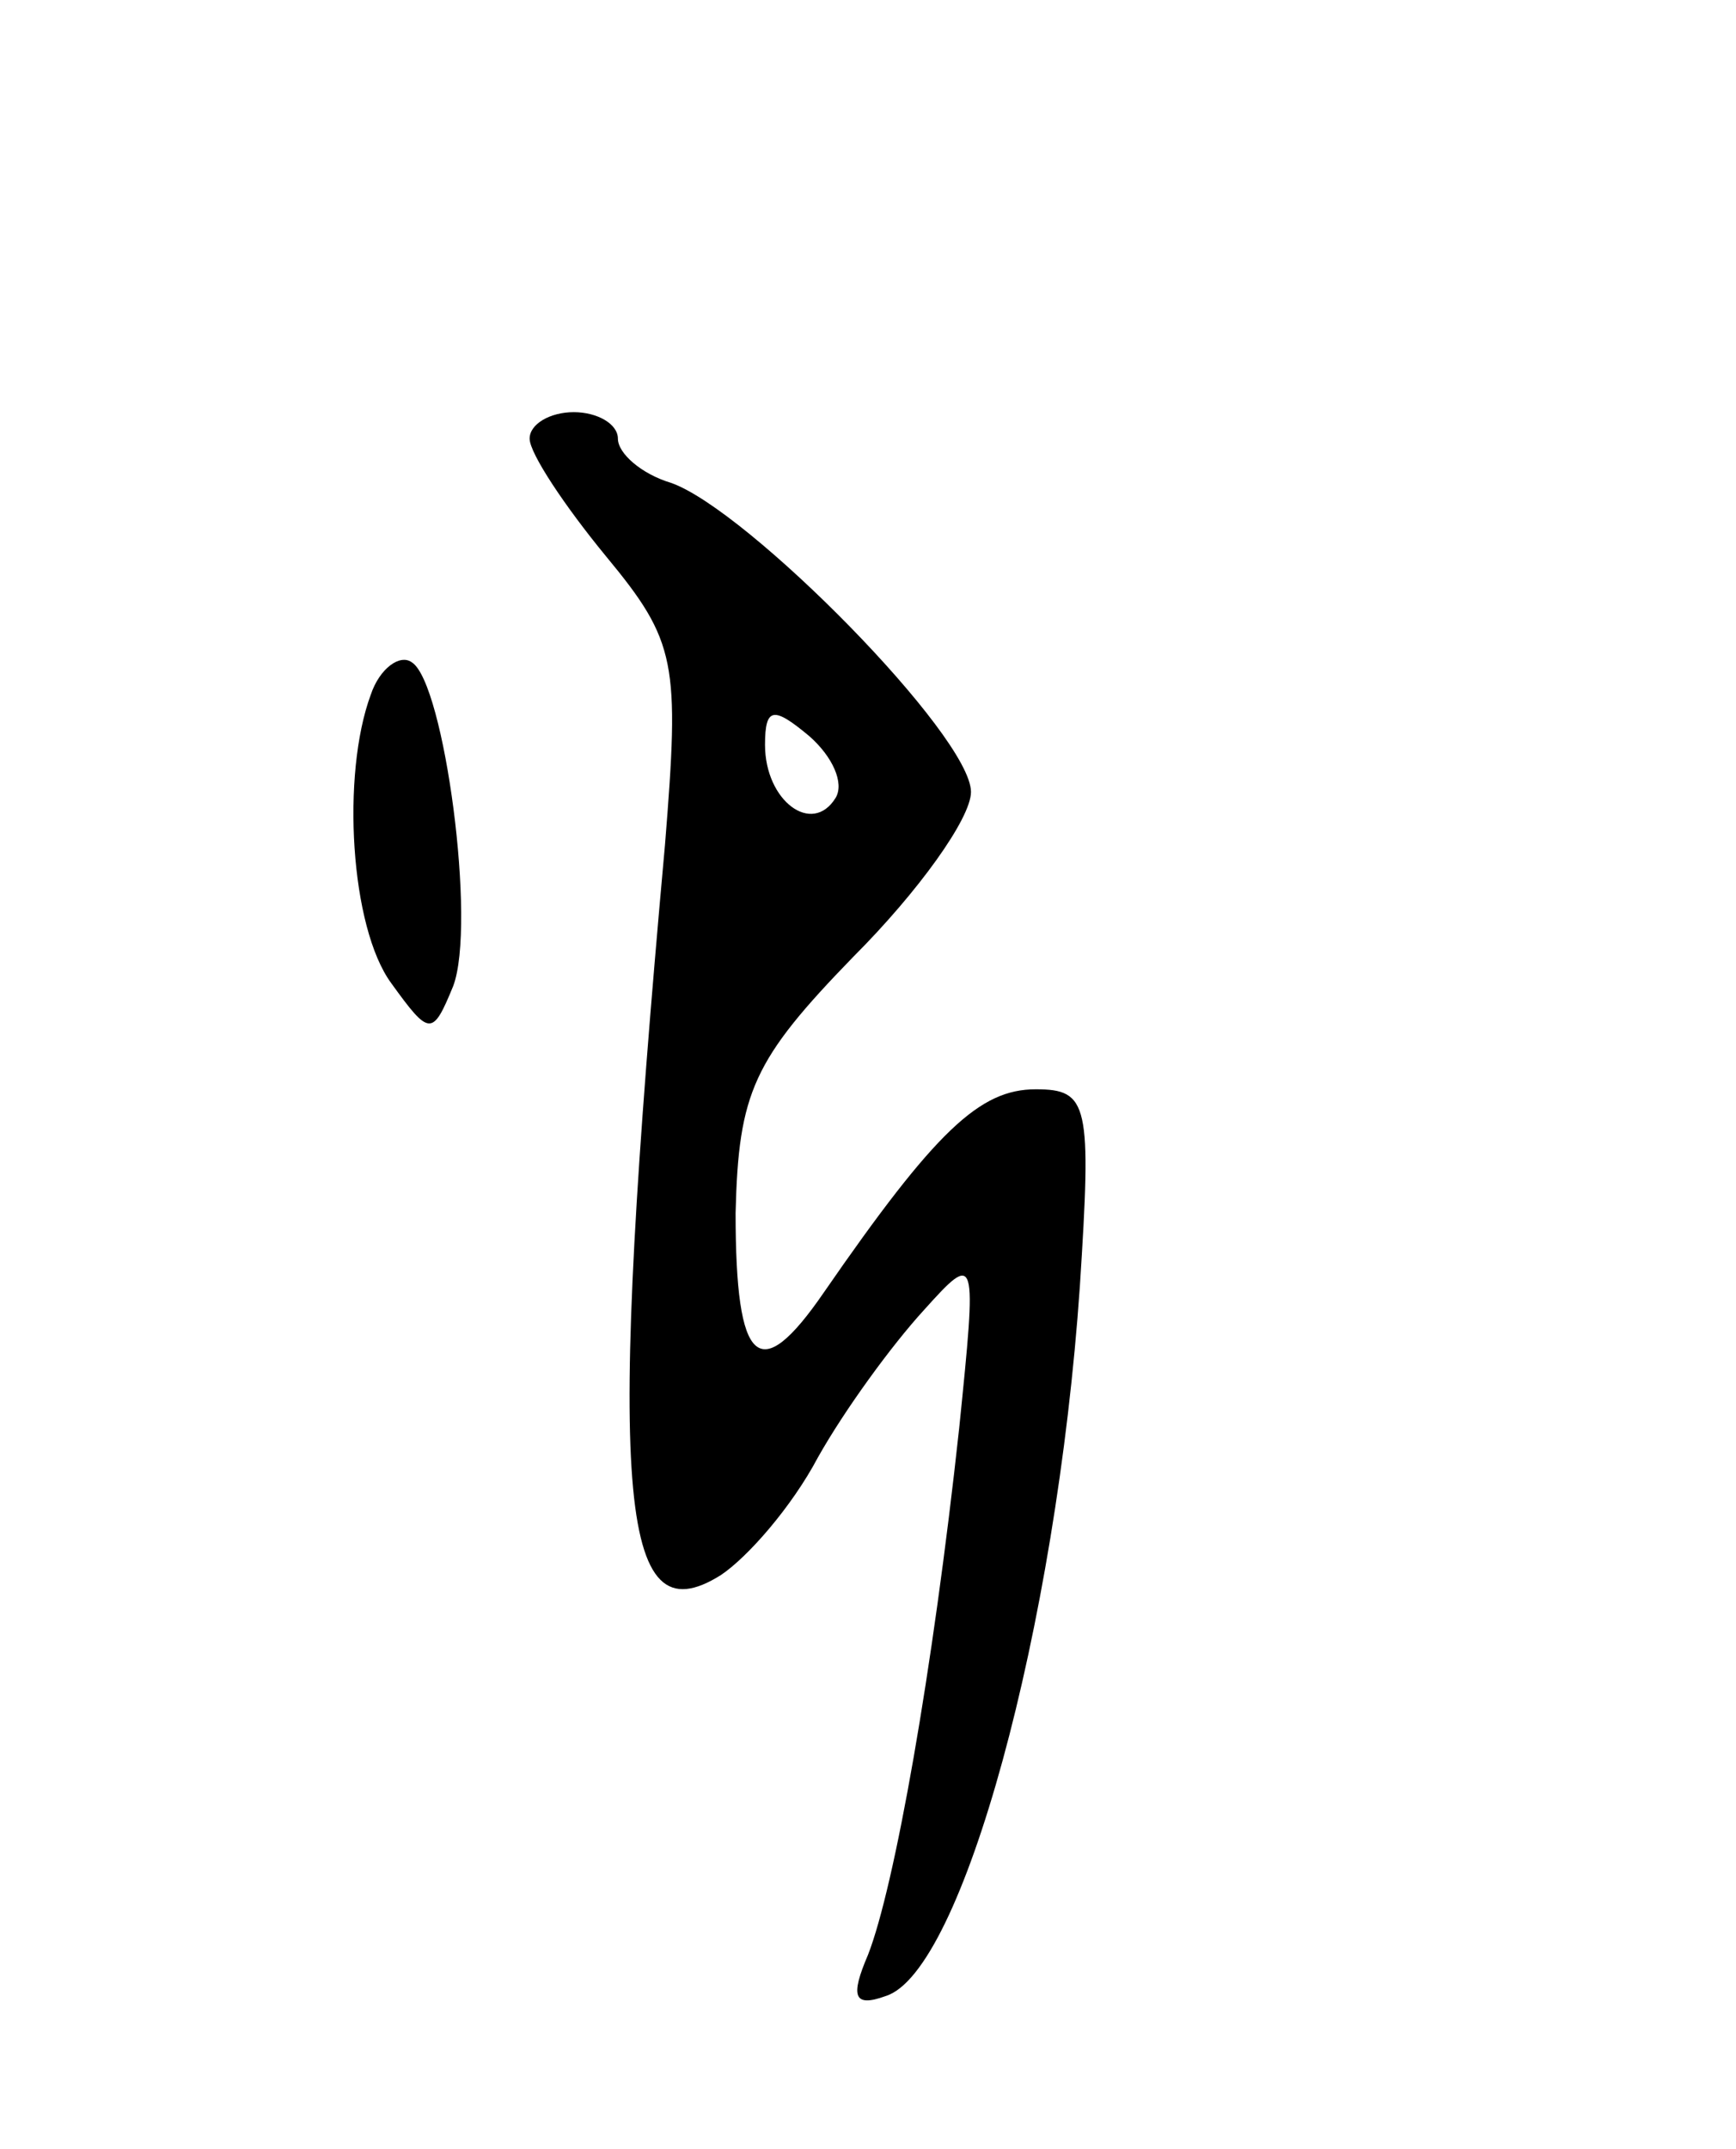 <svg version="1.0" xmlns="http://www.w3.org/2000/svg"
 width="59pt" height="73pt" viewBox="0 0 59 73"
 preserveAspectRatio="xMidYMid meet">
<g transform="translate(0,73) scale(0.1,-0.1)"
fill="#000000" stroke="none">
<path d="M180 581 c0 -5 12 -23 26 -40 24 -29 25 -36 20 -98 -20 -221 -16
-270 19 -248 9 6 24 23 33 40 9 16 25 38 36 50 18 20 18 19 12 -40 -9 -83 -22
-156 -31 -179 -6 -14 -5 -18 6 -14 26 8 58 125 66 241 4 62 3 67 -15 67 -19 0
-34 -14 -72 -69 -22 -32 -30 -25 -30 27 1 41 6 52 40 87 22 22 40 47 40 56 0
19 -76 96 -102 105 -10 3 -18 10 -18 15 0 5 -7 9 -15 9 -8 0 -15 -4 -15 -9z
m104 -122 c-8 -13 -24 -1 -24 18 0 13 3 13 15 3 8 -7 12 -16 9 -21z"/>
<path d="M126 494 c-10 -27 -7 -79 7 -98 13 -18 14 -18 21 -1 8 21 -3 103 -14
110 -4 3 -11 -2 -14 -11z"/>
</g>
</svg>
